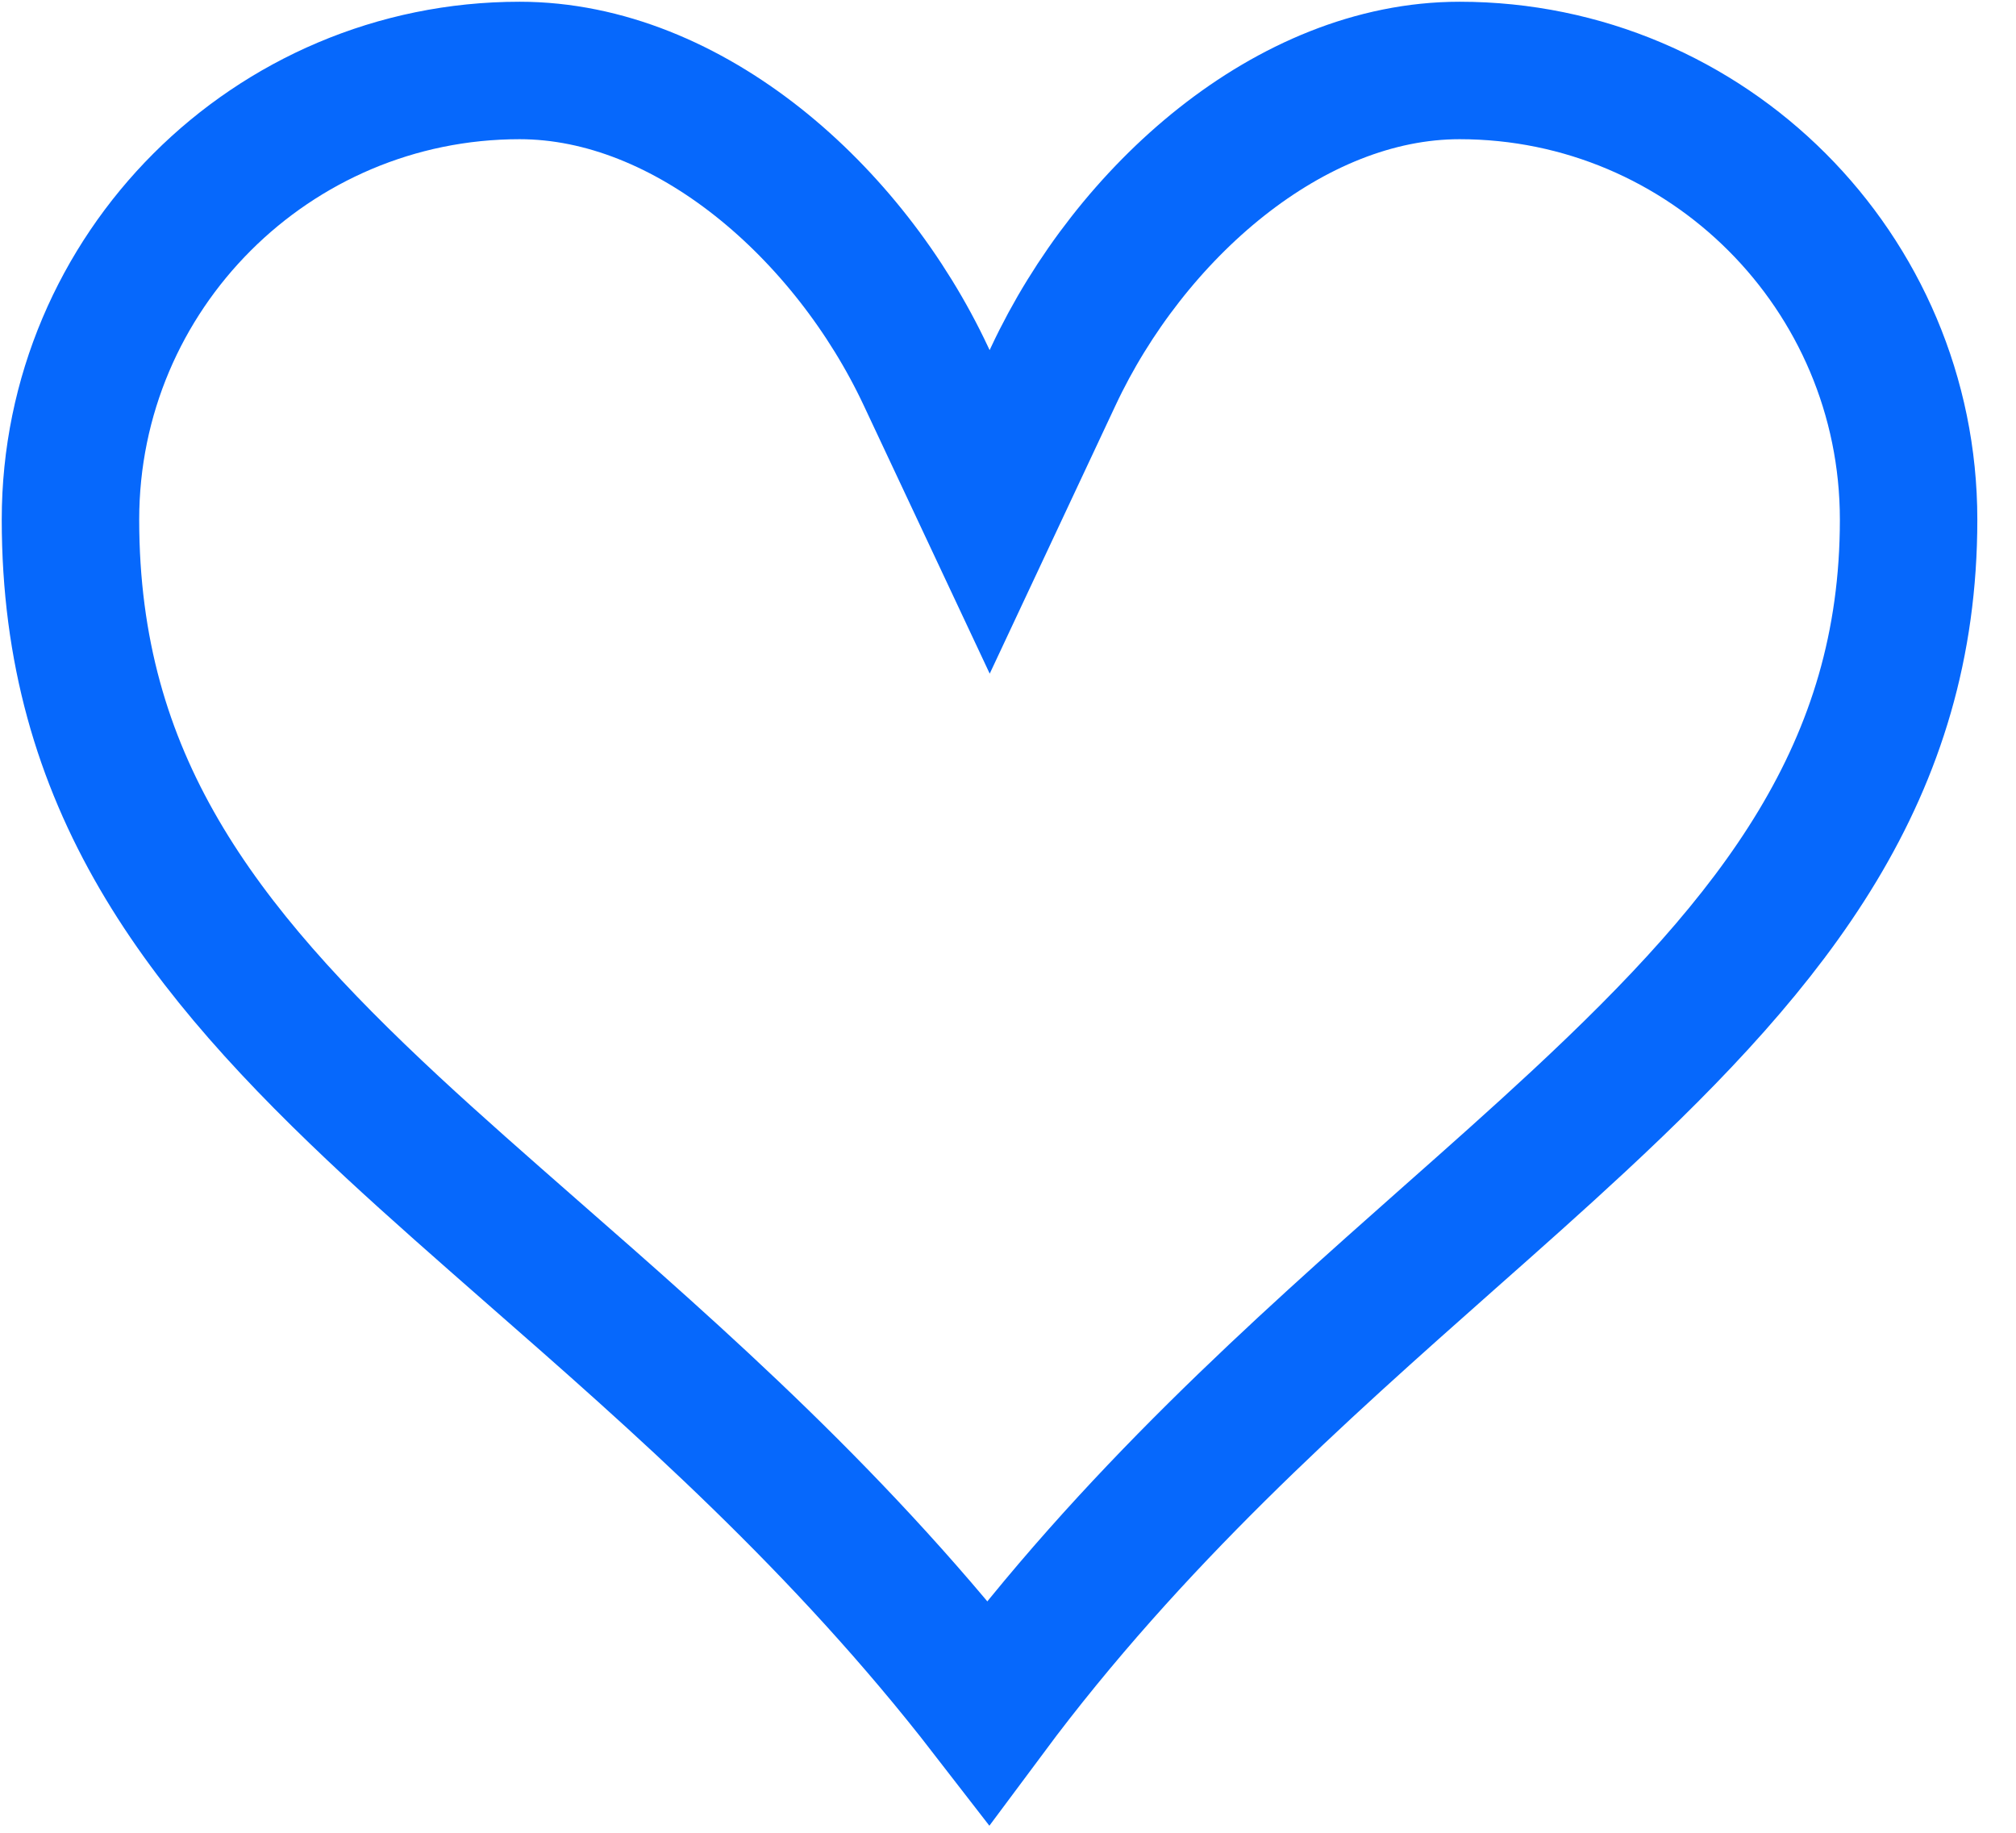 <svg width="22" height="20" viewBox="0 0 22 20" fill="none" xmlns="http://www.w3.org/2000/svg">
<path d="M10.103 4.102L10.8 5.586L11.496 4.102C12.332 2.319 14.073 0.769 15.928 0.769C18.633 0.769 20.828 2.965 20.828 5.67C20.828 8.413 19.376 10.238 17.226 12.237C16.783 12.649 16.31 13.069 15.818 13.504C14.185 14.951 12.352 16.575 10.785 18.682C9.194 16.625 7.399 15.053 5.806 13.659C5.27 13.189 4.756 12.739 4.282 12.299C2.178 10.344 0.769 8.527 0.769 5.67C0.769 2.965 2.965 0.769 5.67 0.769C7.525 0.769 9.266 2.319 10.103 4.102Z" stroke="#0668FC" stroke-width="1.5"/>
</svg>

